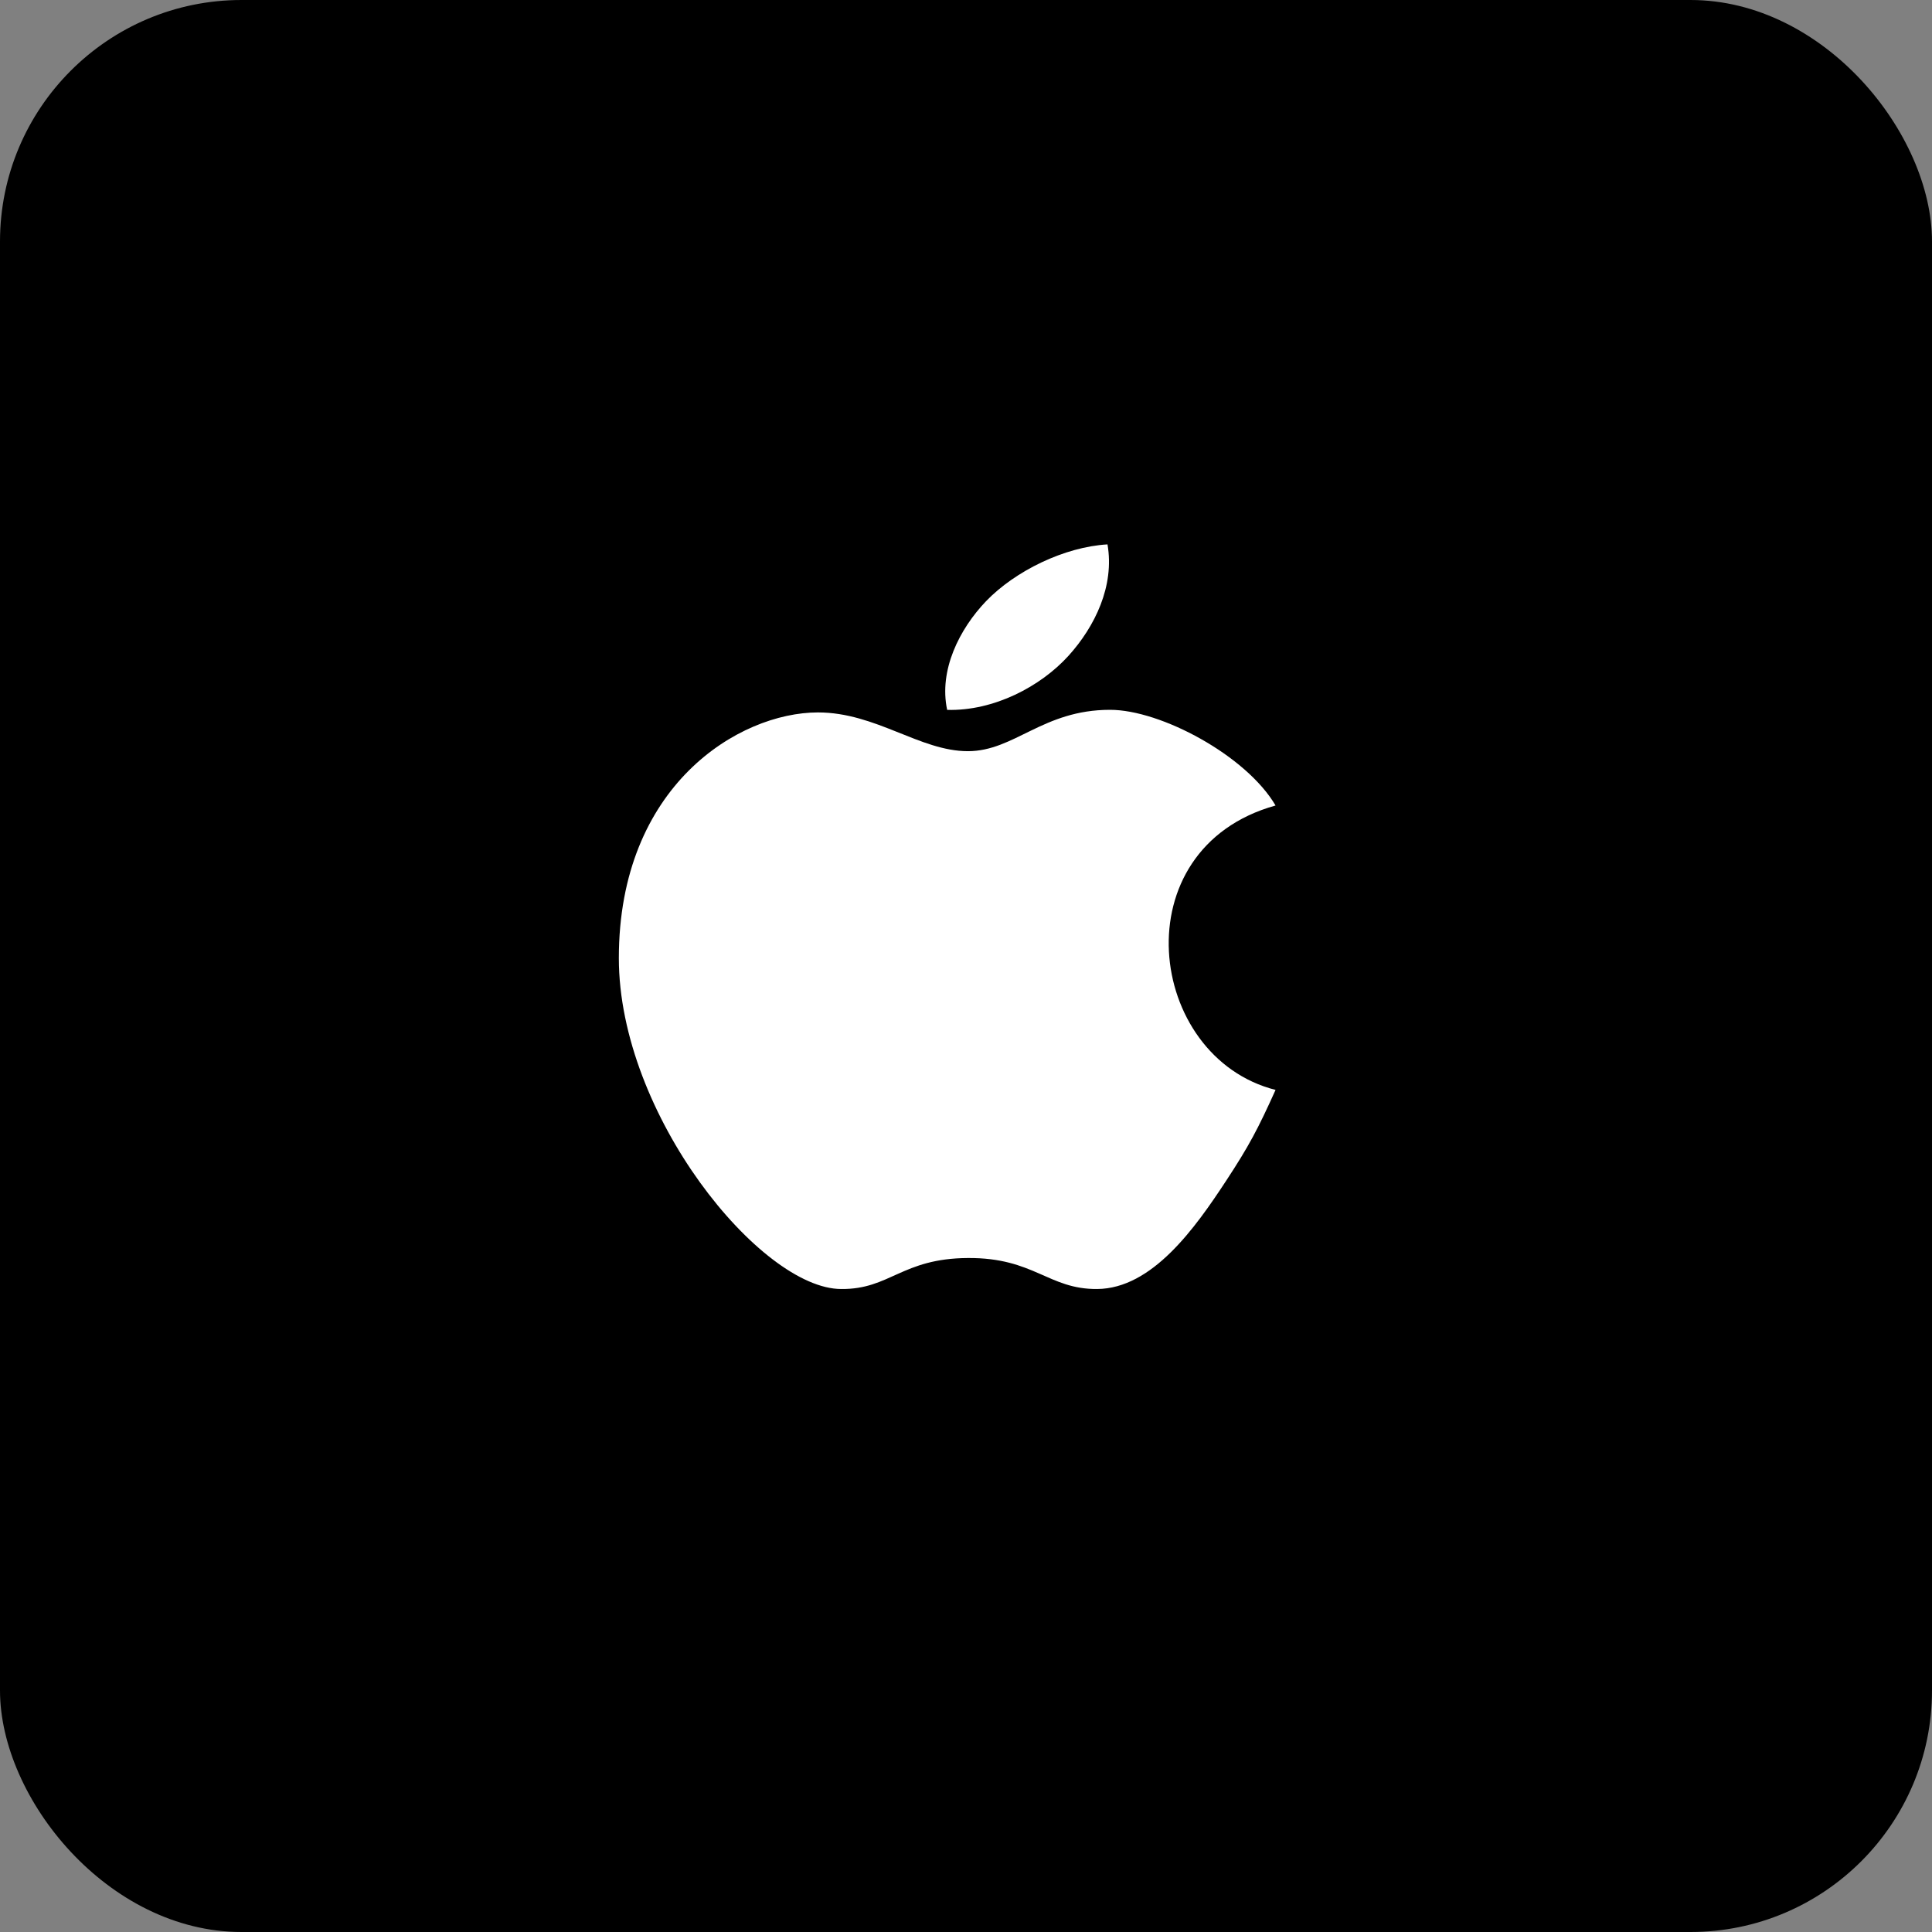 <svg width="80" height="80" viewBox="0 0 80 80" fill="none" xmlns="http://www.w3.org/2000/svg">
<rect x="0" y="0" width="80" height="80" fill="#808080" stroke="none"/>
<rect width="80" height="80" rx="10" fill="black"/>
<path d="M45.859 22.542C44.082 22.645 42.041 23.635 40.828 24.896C39.732 26.043 38.867 27.747 39.22 29.395C41.152 29.446 43.091 28.43 44.252 27.146C45.335 25.945 46.157 24.268 45.859 22.542ZM45.965 29.392C43.176 29.392 42.01 31.105 40.078 31.105C38.091 31.105 36.274 29.5 33.869 29.5C30.598 29.502 25.625 32.532 25.625 39.672C25.625 46.167 31.511 53.375 34.833 53.375C36.851 53.395 37.34 52.106 40.078 52.092C42.819 52.072 43.411 53.392 45.432 53.375C47.707 53.358 49.484 50.858 50.782 48.877C51.714 47.458 52.096 46.734 52.818 45.131C47.464 43.774 46.398 35.14 52.818 33.354C51.606 31.287 48.069 29.392 45.965 29.392Z" fill="white"/>
</svg>
